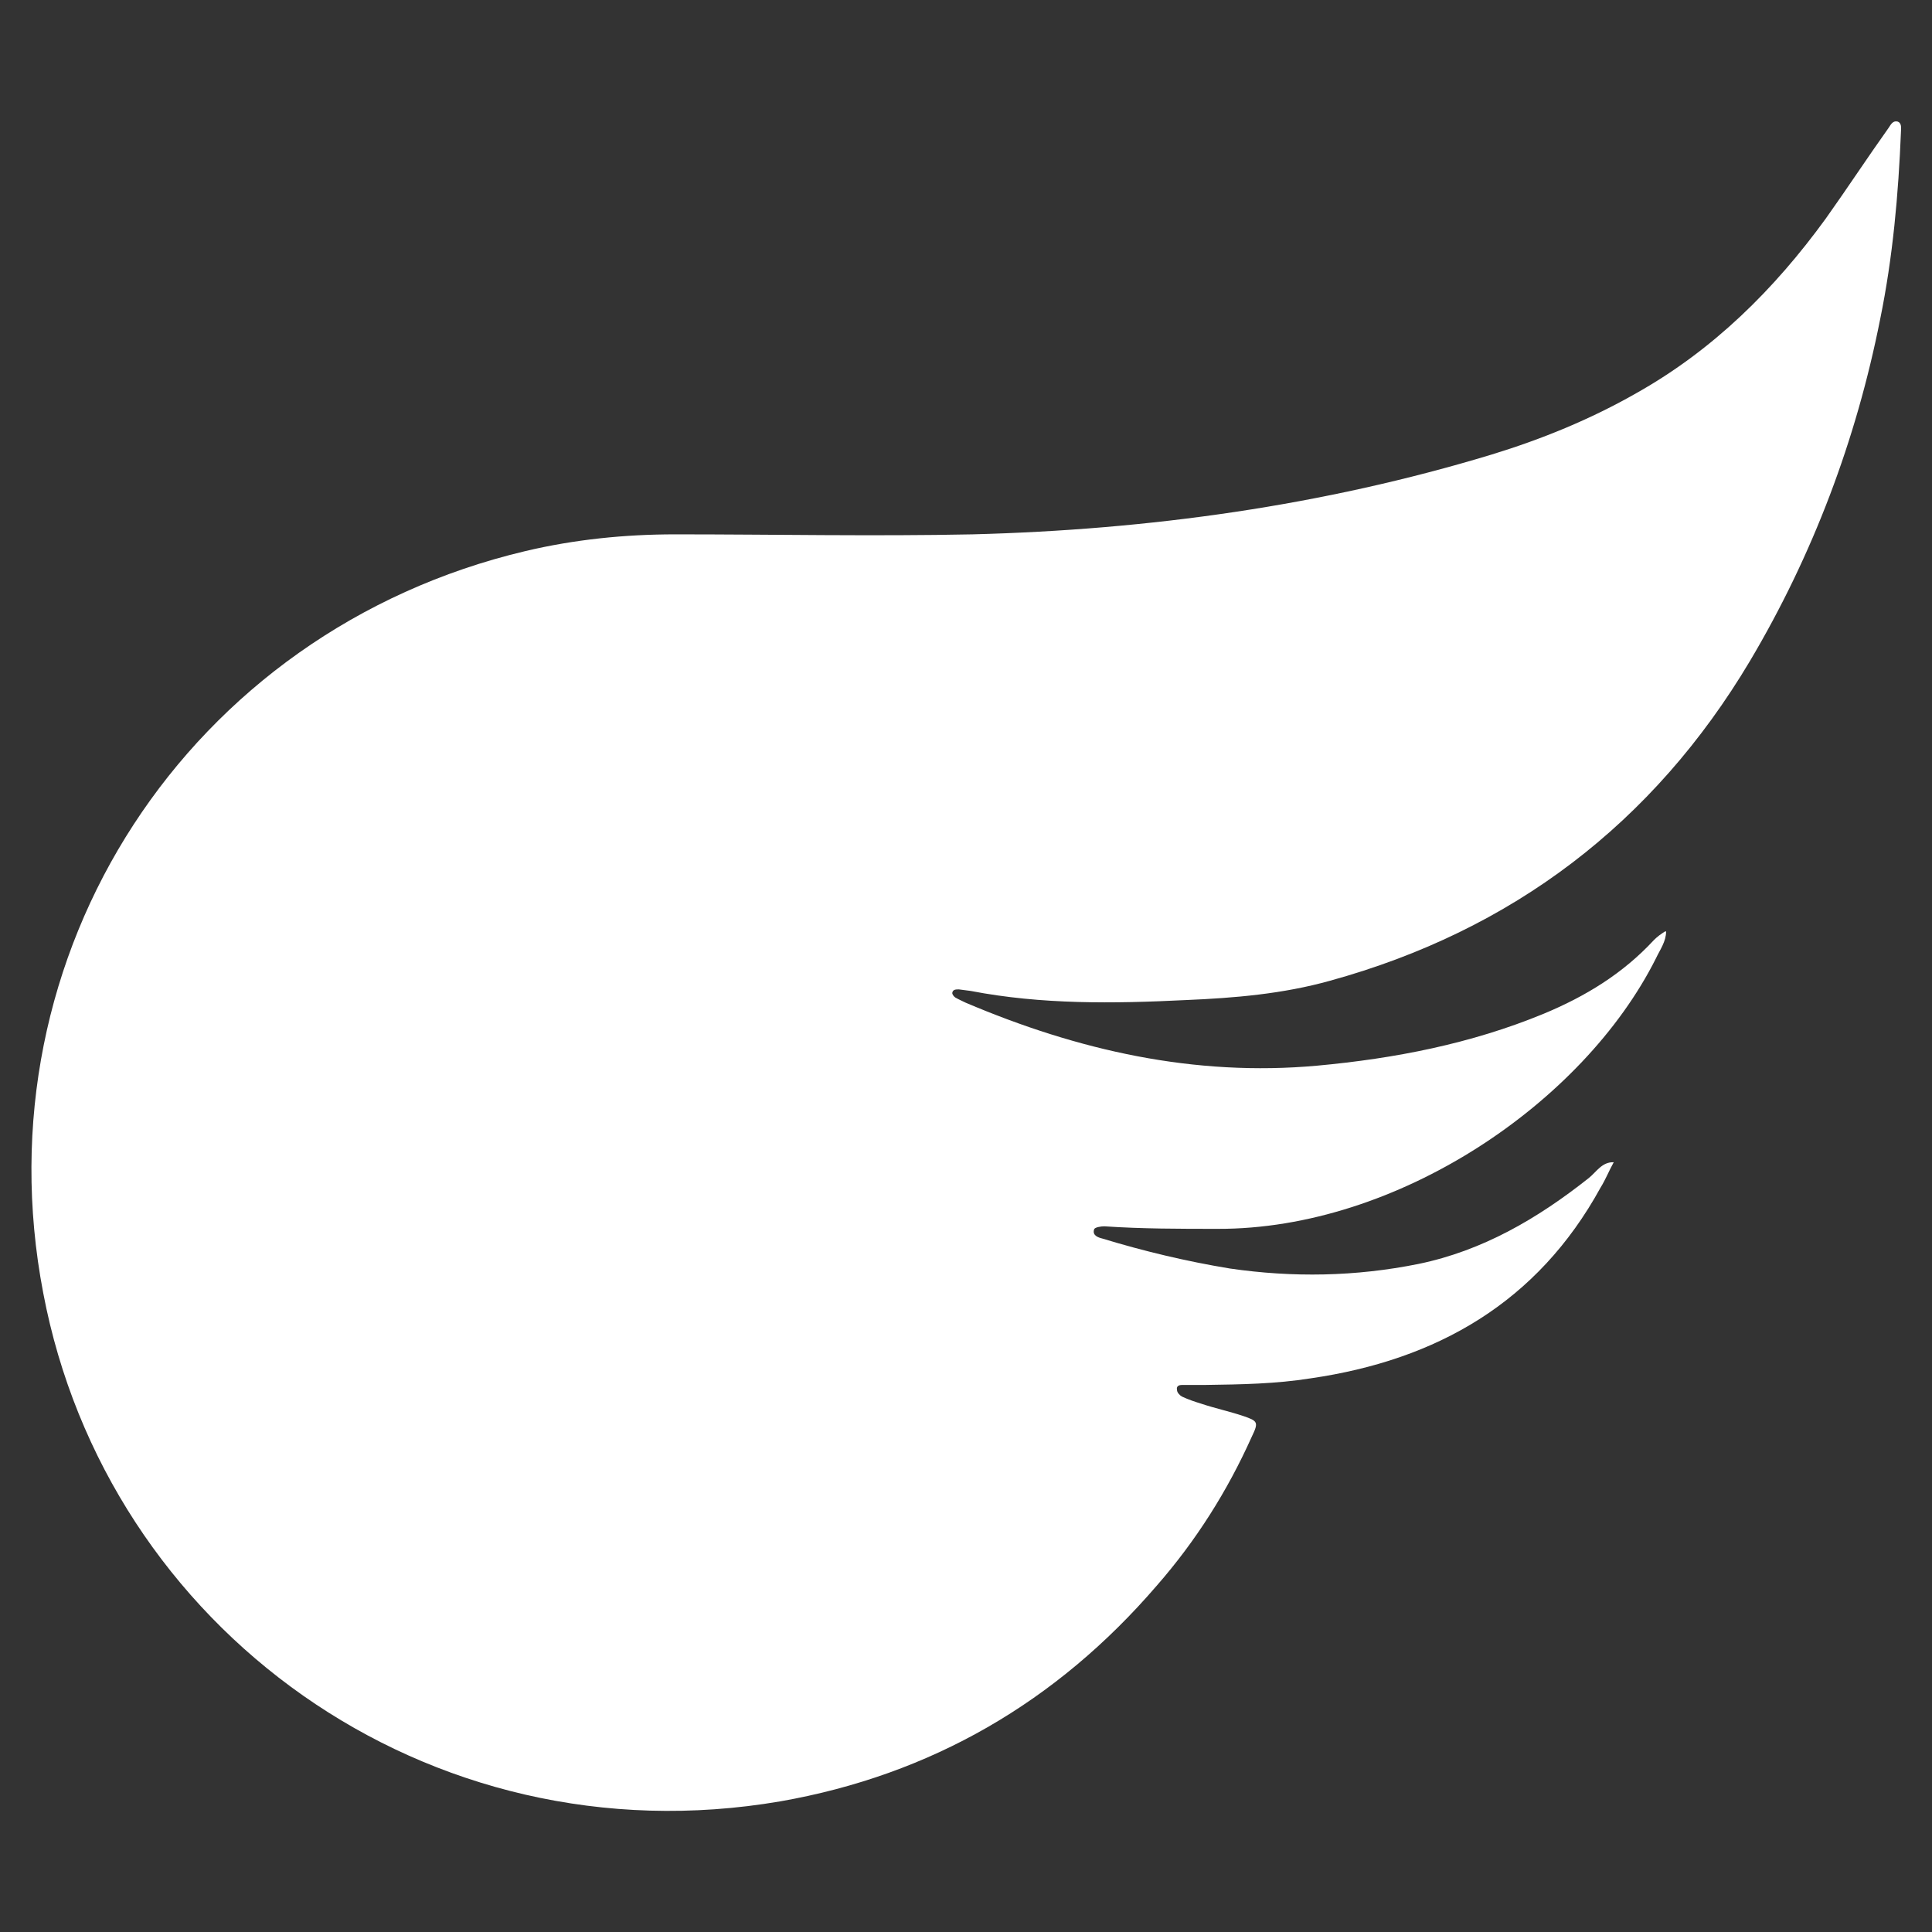 <?xml version="1.0" encoding="UTF-8"?><svg id="Layer_3" xmlns="http://www.w3.org/2000/svg" viewBox="0 0 38 38"><rect x="0" y="0" width="38" height="38" fill="#333333" stroke="none"/><defs><style>.cls-1{fill:#fff;}</style></defs><g id="Camada_1"><path class="cls-1" d="M32.77,18.32c0,.2-.12,.36-.2,.53-1.43,2.85-5.09,5.33-8.62,5.32-.74,0-1.49,0-2.23-.05-.07,0-.19,.02-.2,.06-.04,.12,.08,.16,.16,.18,.82,.25,1.66,.45,2.51,.59,1.24,.18,2.47,.16,3.71-.09,1.26-.26,2.34-.89,3.35-1.69,.15-.12,.26-.32,.49-.31-.09,.16-.16,.34-.26,.5-1.24,2.26-3.22,3.39-5.7,3.75-.69,.11-1.37,.12-2.06,.13-.15,0-.31,0-.45,0-.05,0-.14,0-.12,.1,0,.05,.06,.11,.1,.13,.13,.06,.25,.1,.38,.14,.27,.09,.55,.15,.82,.24,.29,.1,.31,.12,.17,.41-.48,1.07-1.1,2.05-1.87,2.93-1.97,2.29-4.44,3.72-7.4,4.24-6.95,1.19-13.25-3.4-14.5-10C-.43,18.75,3.71,12.41,10.33,10.84c.97-.23,1.96-.33,2.95-.33,1.95,0,3.9,.04,5.85,0,3.46-.09,6.88-.56,10.21-1.57,.98-.3,1.94-.69,2.85-1.21,1.51-.85,2.71-2.04,3.72-3.43,.42-.59,.82-1.2,1.24-1.79,.04-.06,.08-.14,.17-.12,.09,.03,.07,.13,.07,.19-.05,1.24-.16,2.48-.41,3.7-.47,2.37-1.32,4.63-2.56,6.72-1.9,3.19-4.67,5.3-8.26,6.29-.93,.26-1.88,.34-2.84,.38-1.41,.07-2.83,.09-4.23-.18l-.23-.03c-.06,0-.12,0-.13,.07,0,.03,.03,.07,.06,.09,.07,.04,.14,.07,.2,.1,2.21,.94,4.5,1.46,6.92,1.24,1.52-.14,3.02-.43,4.45-1.02,.82-.34,1.56-.79,2.17-1.45,.07-.07,.14-.12,.22-.17h0Z"/></g></svg>